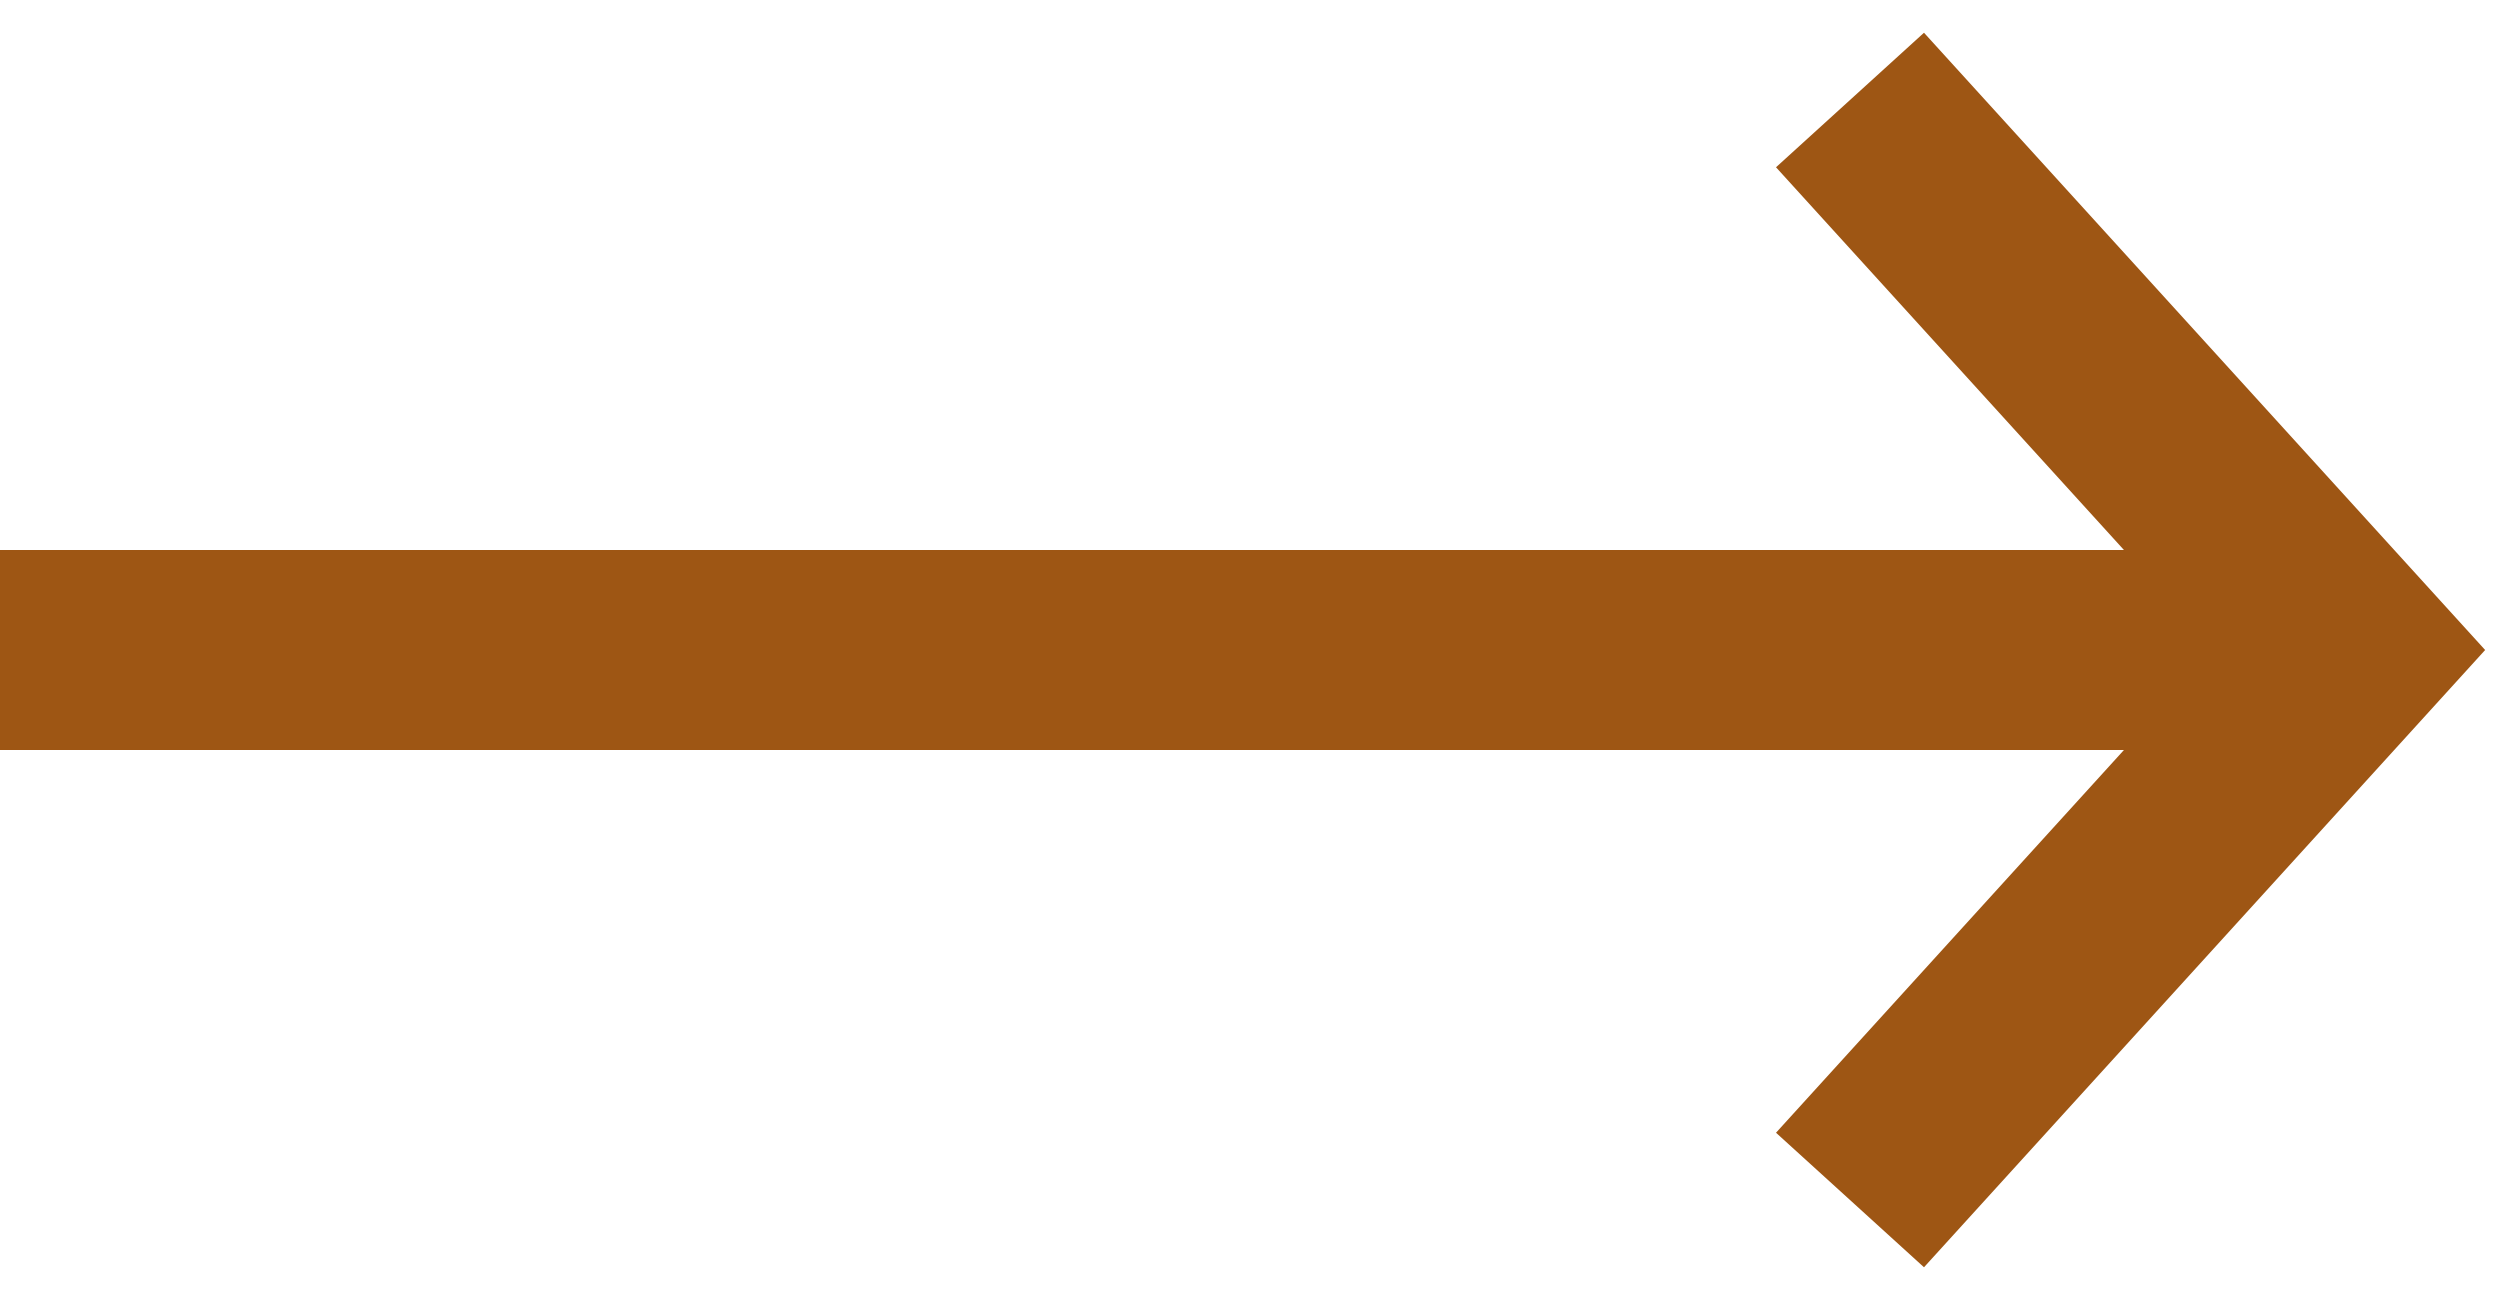 <svg width="25" height="13" viewBox="0 0 25 13" fill="none" xmlns="http://www.w3.org/2000/svg">
<path d="M0 6.5H23" stroke="#9E5614" stroke-width="2"/>
<path d="M18.5 1L23.5 6.5L18.5 12" stroke="#9E5614" stroke-width="2"/>
</svg>

